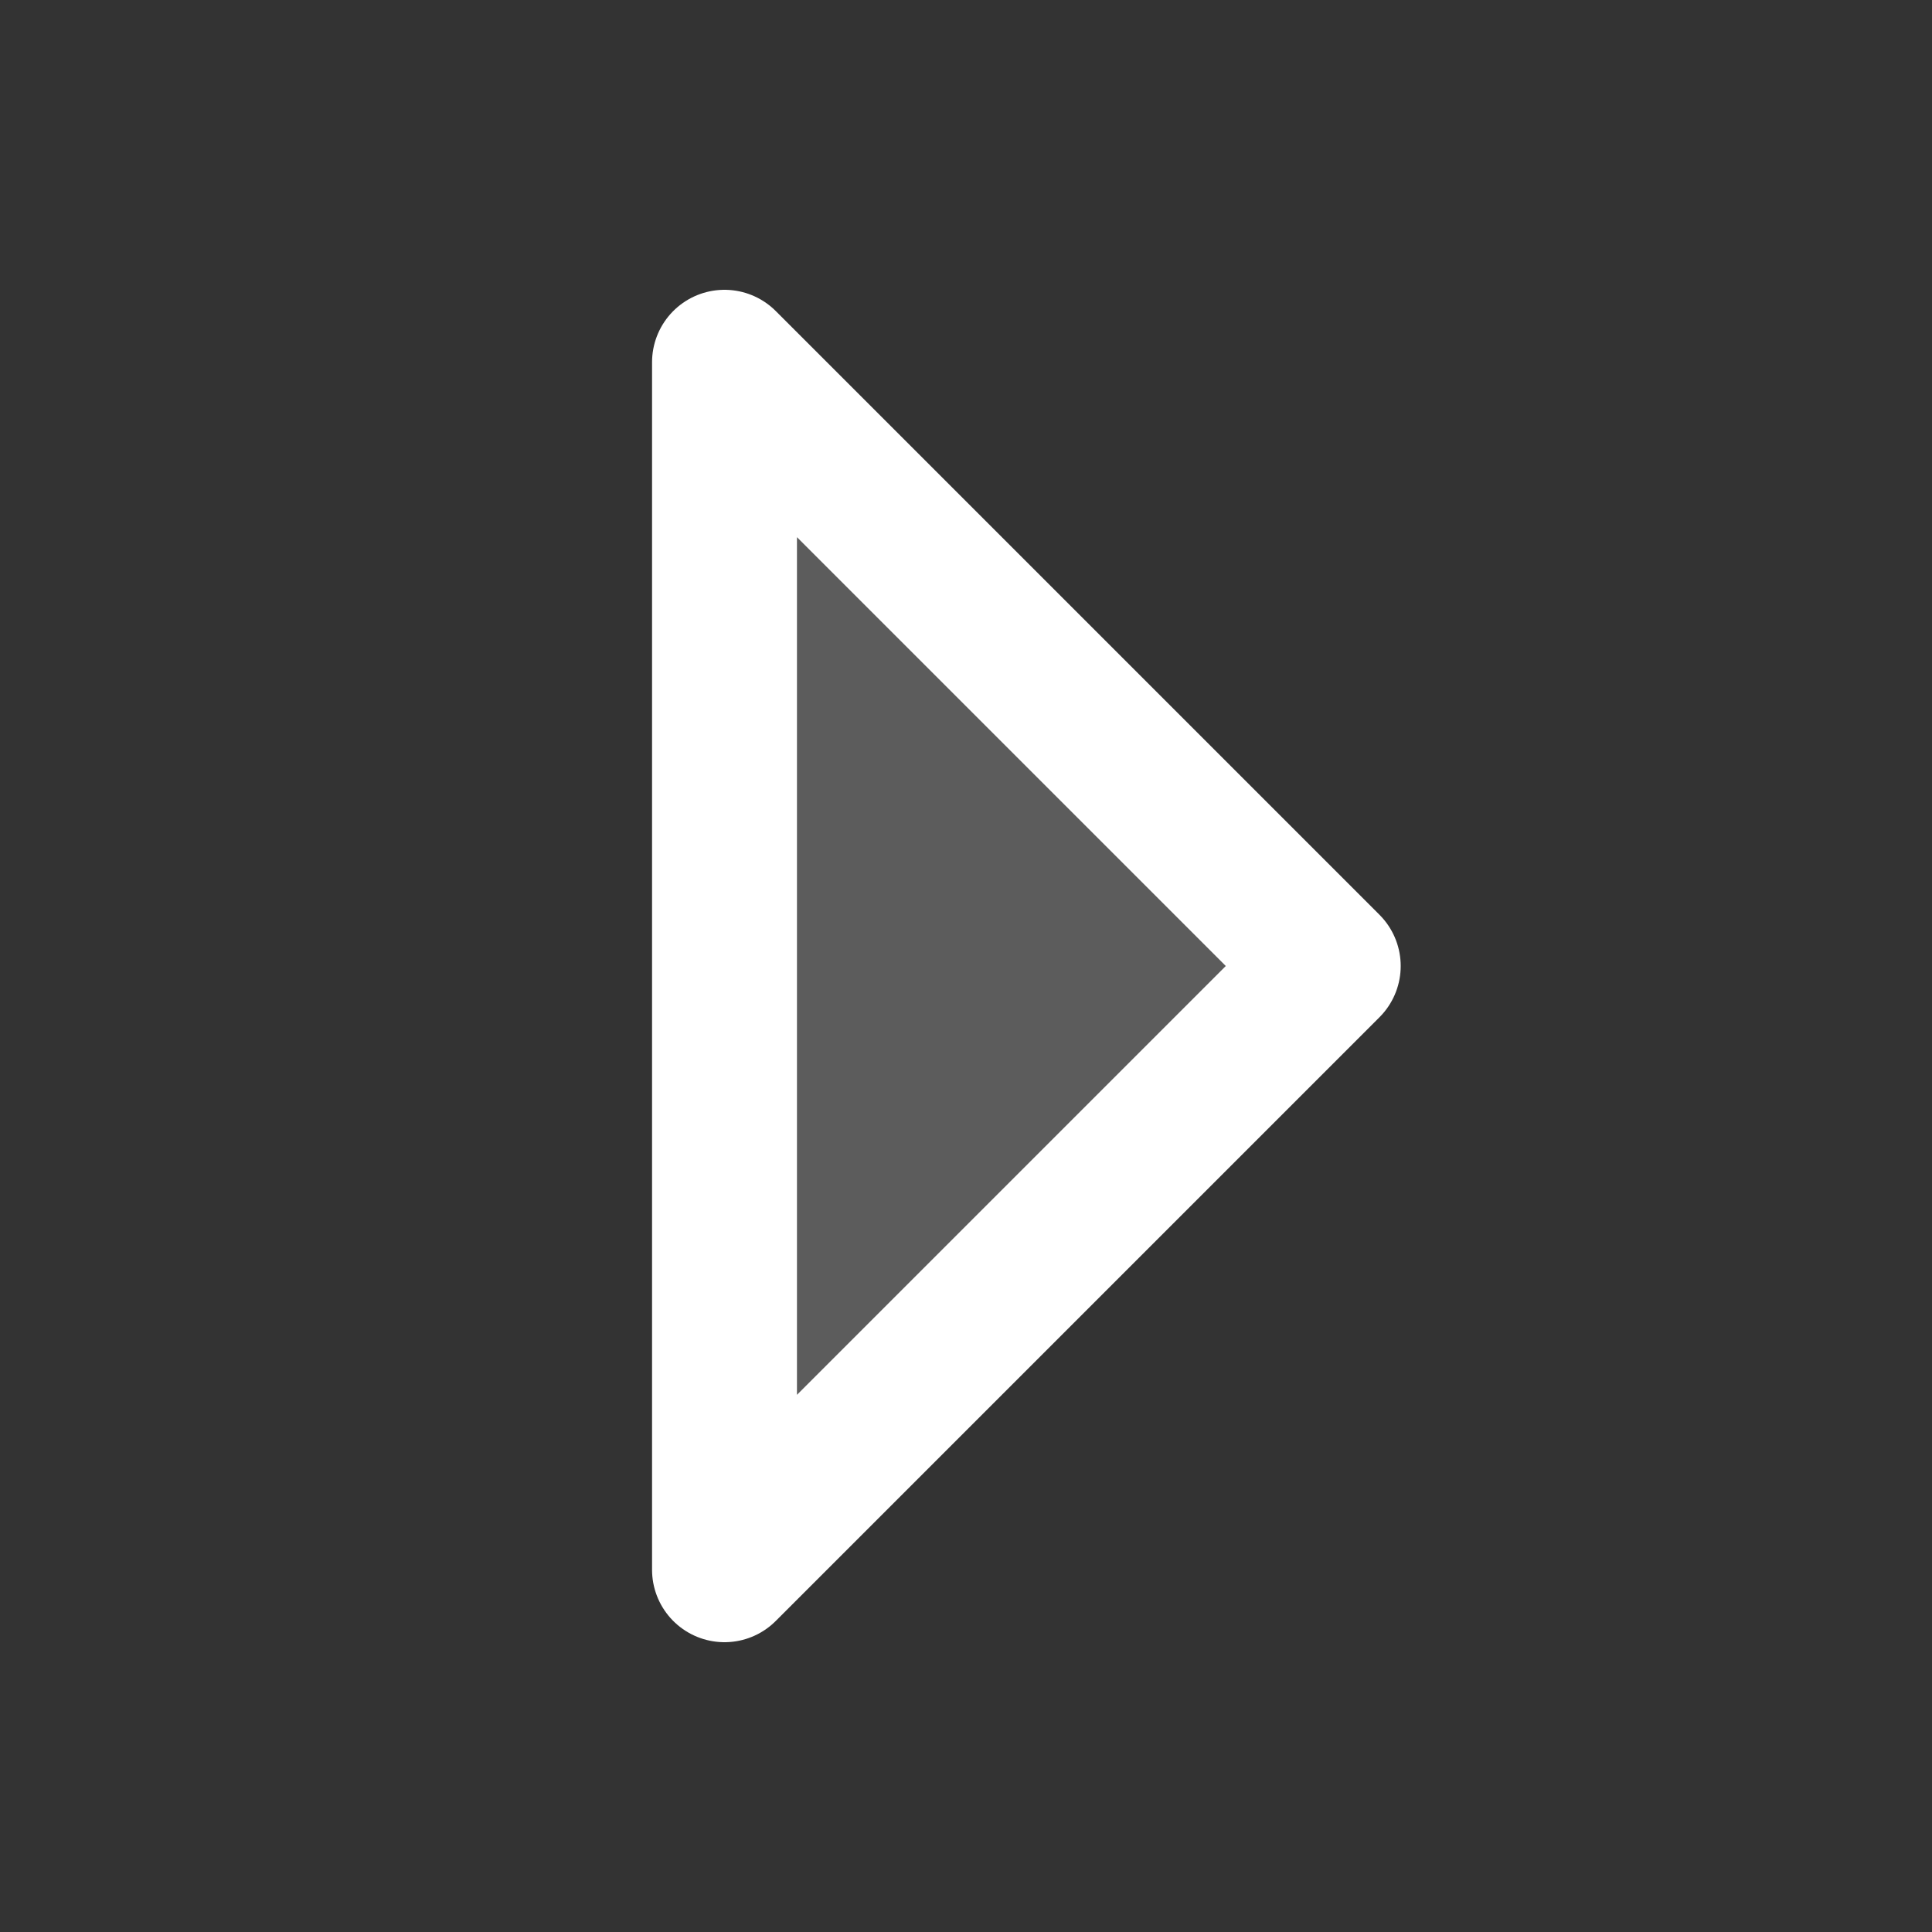 <svg width="20" height="20" viewBox="0 0 20 20" fill="none" xmlns="http://www.w3.org/2000/svg">
<rect x="0" y="0" width="20" height="20" fill="#333333" stroke="none"/>
<g id="CaretRight">
<path id="Vector" opacity="0.2" d="M7.5 3.75L13.75 10L7.5 16.25V3.75Z" fill="white"/>
<path id="Vector_2" d="M7.5 3.75L13.75 10L7.5 16.25V3.75Z" stroke="white" stroke-width="1.5" stroke-linecap="round" stroke-linejoin="round"/>
</g>
</svg>

